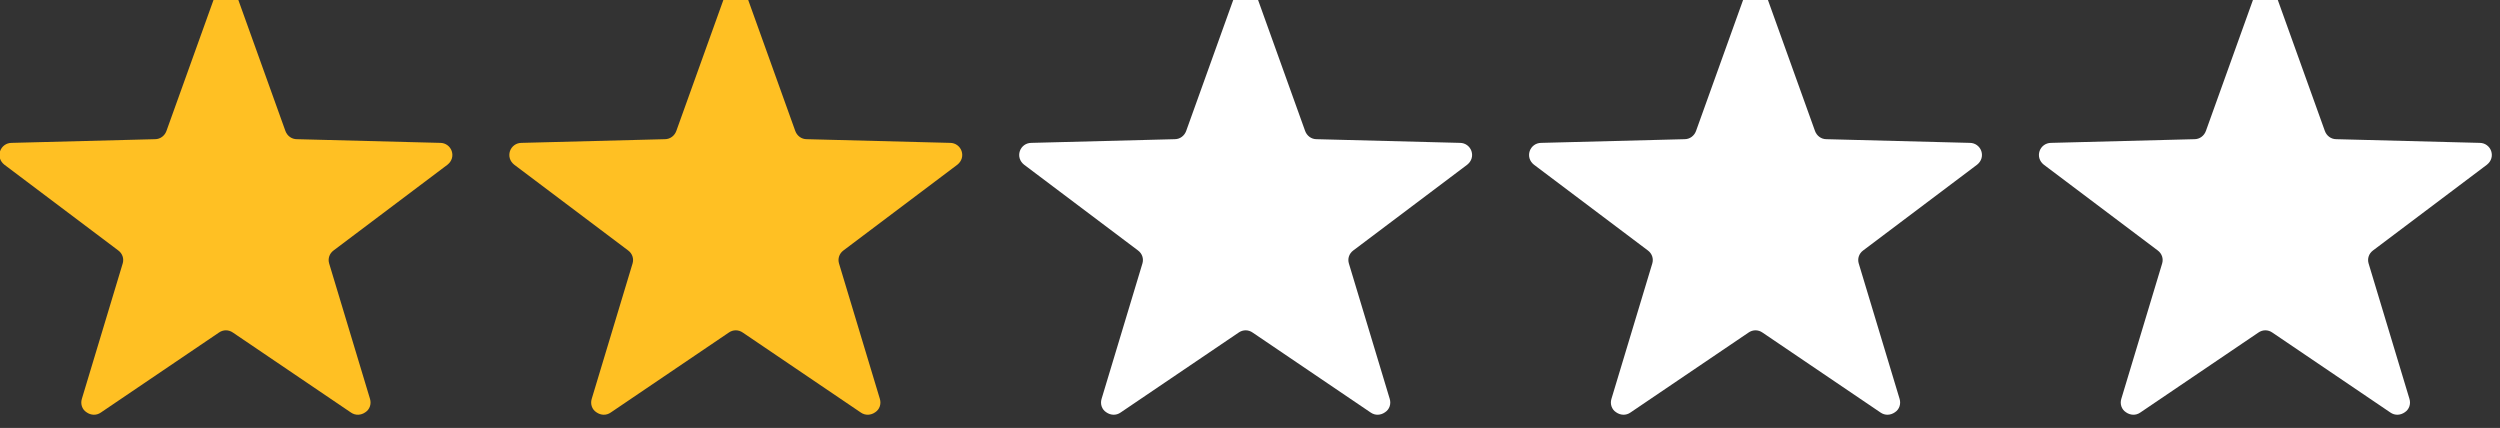 <?xml version="1.0" encoding="UTF-8" standalone="no"?>
<!DOCTYPE svg PUBLIC "-//W3C//DTD SVG 1.1//EN" "http://www.w3.org/Graphics/SVG/1.1/DTD/svg11.dtd">
<svg width="100%" height="100%" viewBox="0 0 590 101" version="1.1" xmlns="http://www.w3.org/2000/svg" xmlns:xlink="http://www.w3.org/1999/xlink" xml:space="preserve" style="fill-rule:evenodd;clip-rule:evenodd;stroke-linejoin:round;stroke-miterlimit:1.414;">
    <rect x="0" y="0" width="590" height="101" fill="#333333" stroke="none"/>
    <g transform="matrix(1,0,0,1,-3,-2)">
        <g id="Stars_x2" transform="matrix(3.082,0,0,3.082,-6084.06,-3759.82)">
            <g id="Star-Icon-Inactive" transform="matrix(2.169,0,0,2.169,1146.43,-3172.42)">
                <path d="M461.583,2025.29C461.646,2025.11 461.807,2025 461.998,2025C462.189,2025 462.35,2025.11 462.413,2025.29L464.098,2029.98C464.16,2030.15 464.315,2030.27 464.502,2030.27L469.563,2030.4C469.753,2030.4 469.911,2030.52 469.97,2030.69C470.029,2030.87 469.971,2031.05 469.821,2031.17L465.796,2034.2C465.649,2034.31 465.591,2034.49 465.643,2034.66L467.085,2039.44C467.139,2039.62 467.075,2039.81 466.921,2039.91C466.766,2040.02 466.569,2040.03 466.412,2039.92L462.249,2037.1C462.095,2036.99 461.901,2036.99 461.747,2037.1L457.583,2039.92C457.427,2040.03 457.23,2040.02 457.075,2039.91C456.921,2039.81 456.857,2039.62 456.911,2039.44L458.353,2034.66C458.405,2034.49 458.347,2034.31 458.2,2034.2L454.175,2031.17C454.025,2031.05 453.967,2030.87 454.026,2030.69C454.085,2030.52 454.243,2030.4 454.433,2030.4L459.494,2030.27C459.681,2030.27 459.836,2030.15 459.898,2029.98L461.583,2025.29Z" style="fill:white;"/>
            </g>
            <g id="Star-Icon-Inactive1" transform="matrix(2.169,0,0,2.169,1146.43,-3172.42)">
                <path d="M443.583,2025.29C443.646,2025.11 443.807,2025 443.998,2025C444.189,2025 444.35,2025.11 444.413,2025.29L446.098,2029.98C446.16,2030.15 446.315,2030.27 446.501,2030.27L451.563,2030.4C451.753,2030.4 451.911,2030.52 451.97,2030.69C452.029,2030.87 451.971,2031.05 451.821,2031.17L447.796,2034.2C447.649,2034.31 447.591,2034.49 447.643,2034.66L449.085,2039.44C449.139,2039.62 449.075,2039.81 448.921,2039.91C448.766,2040.02 448.569,2040.03 448.412,2039.92L444.249,2037.1C444.095,2036.99 443.901,2036.99 443.747,2037.1L439.583,2039.92C439.427,2040.03 439.23,2040.02 439.075,2039.91C438.921,2039.81 438.857,2039.62 438.911,2039.44L440.353,2034.66C440.405,2034.49 440.347,2034.31 440.2,2034.2L436.175,2031.17C436.025,2031.05 435.967,2030.87 436.026,2030.69C436.085,2030.52 436.242,2030.4 436.433,2030.4L441.494,2030.27C441.681,2030.27 441.836,2030.15 441.898,2029.98L443.583,2025.29Z" style="fill:white;"/>
            </g>
            <g id="Star-Icon-Inactive2" transform="matrix(2.169,0,0,2.169,1146.43,-3172.42)">
                <path d="M425.583,2025.29C425.646,2025.11 425.807,2025 425.998,2025C426.189,2025 426.35,2025.11 426.413,2025.29L428.098,2029.98C428.16,2030.15 428.315,2030.27 428.501,2030.27L433.563,2030.4C433.753,2030.4 433.911,2030.52 433.97,2030.69C434.029,2030.87 433.971,2031.05 433.821,2031.17L429.796,2034.2C429.649,2034.31 429.591,2034.49 429.643,2034.66L431.085,2039.44C431.139,2039.62 431.075,2039.81 430.92,2039.91C430.766,2040.02 430.569,2040.03 430.412,2039.92L426.249,2037.1C426.095,2036.99 425.901,2036.99 425.747,2037.1L421.583,2039.92C421.427,2040.03 421.23,2040.02 421.075,2039.91C420.921,2039.81 420.857,2039.62 420.911,2039.44L422.353,2034.66C422.405,2034.49 422.347,2034.31 422.2,2034.2L418.175,2031.17C418.025,2031.05 417.967,2030.87 418.026,2030.69C418.085,2030.52 418.242,2030.4 418.433,2030.4L423.494,2030.27C423.681,2030.27 423.836,2030.15 423.898,2029.98L425.583,2025.29Z" style="fill:white;"/>
            </g>
            <g id="Star-Icon" transform="matrix(2.169,0,0,2.169,1146.43,-3172.42)">
                <path d="M407.583,2025.29C407.646,2025.11 407.807,2025 407.998,2025C408.189,2025 408.35,2025.11 408.413,2025.29L410.098,2029.98C410.16,2030.15 410.315,2030.27 410.502,2030.27L415.563,2030.4C415.753,2030.4 415.911,2030.52 415.97,2030.69C416.029,2030.87 415.971,2031.05 415.821,2031.17L411.796,2034.2C411.65,2034.31 411.591,2034.49 411.643,2034.66L413.085,2039.44C413.139,2039.62 413.075,2039.81 412.921,2039.91C412.766,2040.02 412.569,2040.03 412.412,2039.92L408.249,2037.1C408.094,2036.99 407.901,2036.99 407.747,2037.1L403.583,2039.92C403.427,2040.03 403.23,2040.02 403.075,2039.91C402.921,2039.81 402.857,2039.62 402.911,2039.44L404.353,2034.66C404.405,2034.49 404.347,2034.31 404.2,2034.2L400.175,2031.17C400.025,2031.05 399.967,2030.87 400.026,2030.69C400.085,2030.52 400.243,2030.4 400.433,2030.4L405.494,2030.27C405.681,2030.27 405.836,2030.15 405.898,2029.98L407.583,2025.29Z" style="fill:rgb(255,192,35);"/>
            </g>
            <g id="Star-Icon1" transform="matrix(2.169,0,0,2.169,1146.43,-3172.42)">
                <path d="M389.583,2025.29C389.646,2025.11 389.807,2025 389.998,2025C390.189,2025 390.35,2025.11 390.413,2025.29L392.098,2029.98C392.16,2030.15 392.315,2030.27 392.502,2030.27L397.563,2030.4C397.753,2030.4 397.911,2030.52 397.97,2030.69C398.029,2030.87 397.971,2031.05 397.821,2031.17L393.796,2034.2C393.65,2034.31 393.591,2034.49 393.643,2034.66L395.085,2039.44C395.139,2039.62 395.075,2039.81 394.921,2039.91C394.766,2040.02 394.569,2040.03 394.412,2039.92L390.249,2037.1C390.094,2036.99 389.901,2036.99 389.747,2037.1L385.583,2039.92C385.427,2040.03 385.23,2040.02 385.075,2039.91C384.921,2039.81 384.857,2039.62 384.911,2039.44L386.353,2034.66C386.405,2034.49 386.347,2034.31 386.2,2034.2L382.175,2031.17C382.025,2031.05 381.967,2030.87 382.026,2030.69C382.085,2030.52 382.243,2030.4 382.433,2030.4L387.494,2030.27C387.681,2030.27 387.836,2030.15 387.898,2029.98L389.583,2025.29Z" style="fill:rgb(255,192,35);"/>
            </g>
        </g>
    </g>
</svg>
